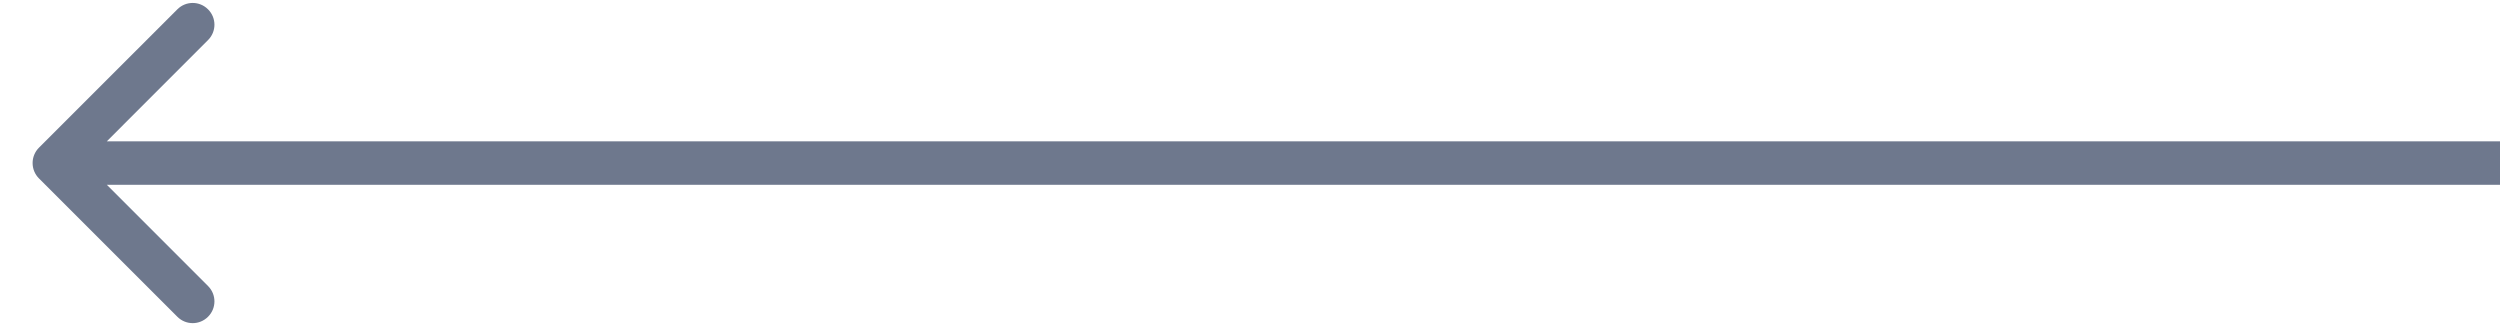 <svg width="46" height="6" viewBox="0 0 46 6" fill="none" xmlns="http://www.w3.org/2000/svg">
<path d="M0.717 3.283C0.561 3.127 0.561 2.873 0.717 2.717L3.263 0.172C3.419 0.015 3.672 0.015 3.828 0.172C3.985 0.328 3.985 0.581 3.828 0.737L1.566 3L3.828 5.263C3.985 5.419 3.985 5.672 3.828 5.828C3.672 5.985 3.419 5.985 3.263 5.828L0.717 3.283ZM46 3.4L1 3.4L1 2.6L46 2.6L46 3.4Z" fill="#6E788D"/>
</svg>
